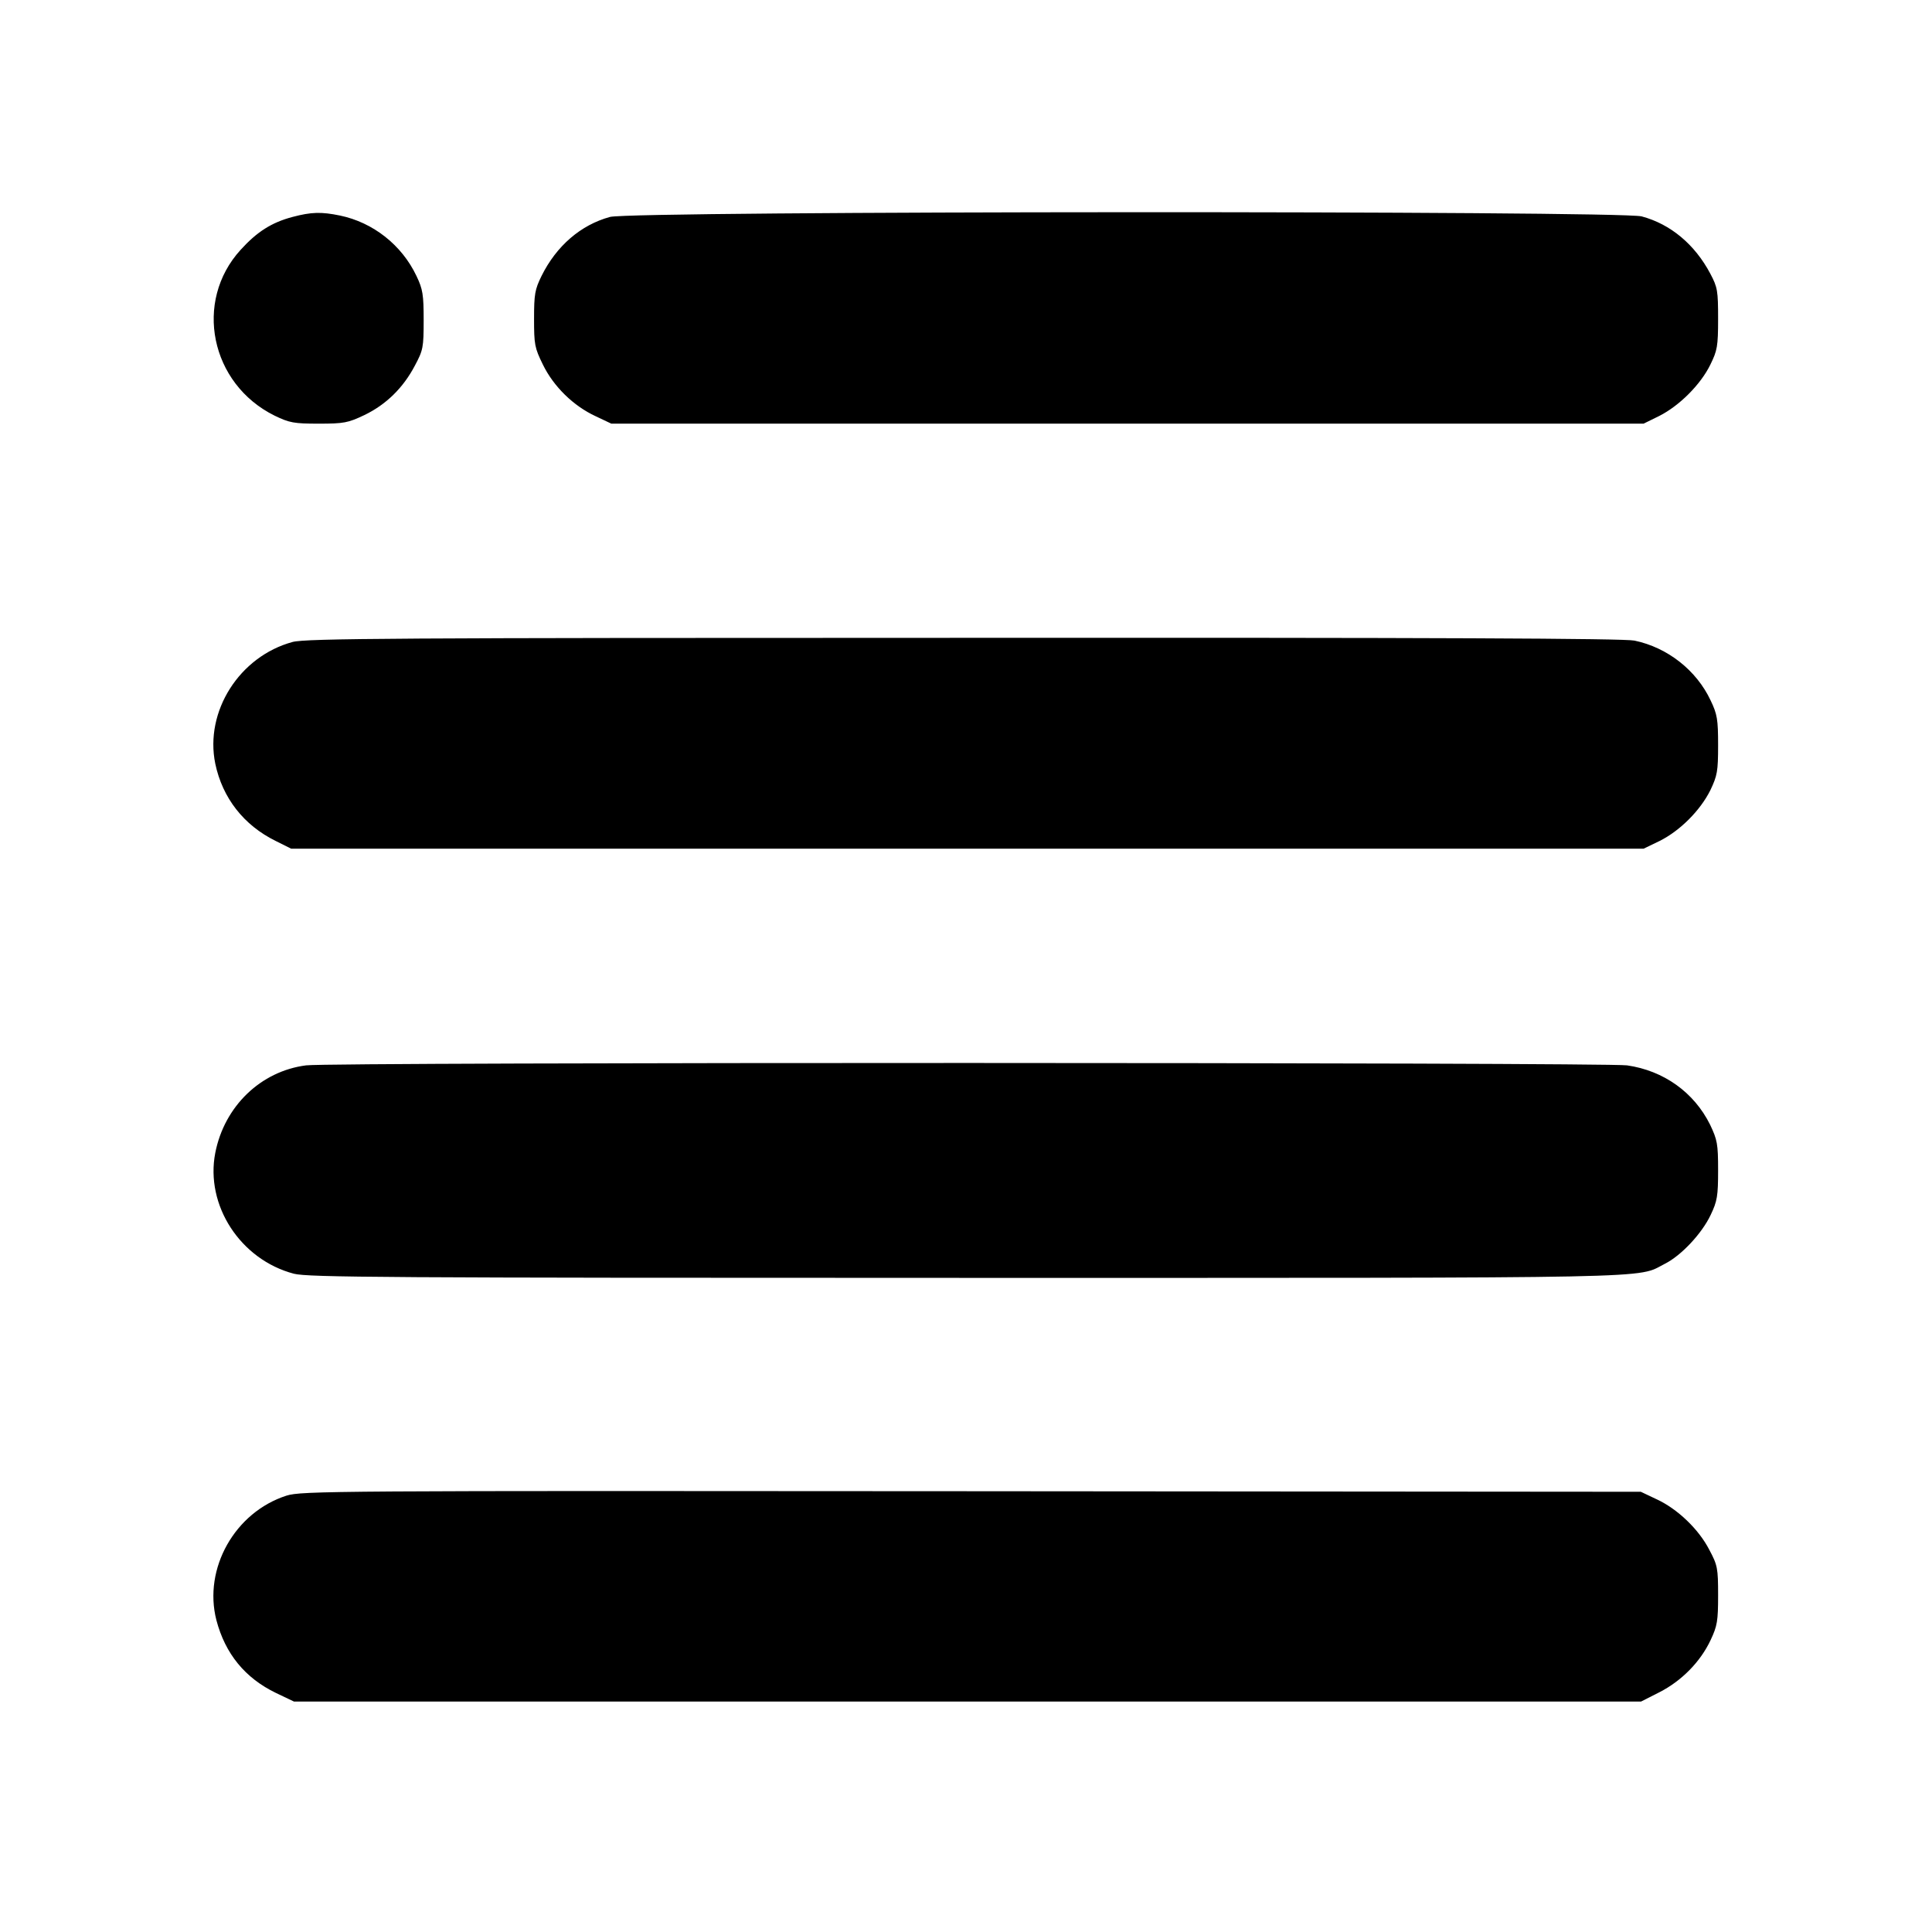 <svg version="1" xmlns="http://www.w3.org/2000/svg" width="933.333" height="933.333" viewBox="0 0 700 700"><path d="M106 78.6c-7.6 2-12.9 5.4-18.8 11.9-17.1 18.7-11 48.6 12.3 60.1 5.4 2.6 7 2.9 16 2.9 9.1 0 10.6-.3 16.5-3.1 7.9-3.8 14.1-9.9 18.3-17.9 3-5.6 3.2-6.6 3.2-16.5 0-9.2-.3-11.2-2.6-16-5.3-11.2-15.7-19.4-27.7-21.9-6.8-1.4-10.4-1.3-17.2.5zM221 78.6c-10.6 2.9-19.4 10.5-24.8 21.4-2.4 4.9-2.7 6.6-2.7 15.5 0 9.3.2 10.5 3.2 16.6 3.9 8 11.1 15 19.1 18.7l5.7 2.7h374l5.7-2.8c7.3-3.7 15-11.4 18.5-18.6 2.5-5.1 2.8-6.6 2.8-16.6 0-10.1-.2-11.4-2.8-16.3-5.6-10.6-14.4-18-24.9-20.8-8.1-2.1-365.7-2-373.8.2zM106 232.6c-19.2 5.2-31.9 25.1-28 44.1 2.6 12.4 10.3 22.3 21.9 28l5.6 2.8h490l5.8-2.8c7.4-3.7 14.7-11 18.4-18.4 2.5-5.3 2.8-6.8 2.8-16.3 0-9.3-.3-11.2-2.7-16.2-5.1-10.9-15.6-19.2-27.6-21.7-3.8-.8-72.6-1.1-243-1-205.9 0-238.4.2-243.2 1.5zM110.9 386c-16.4 2.1-29.6 14.8-32.9 31.7-3.7 19 9.1 38.7 28.5 43.8 5.3 1.3 32.1 1.5 243.5 1.5 256.8 0 242.6.3 253.2-5.1 6-3 13.5-11.1 16.6-17.7 2.4-5 2.7-6.9 2.7-16.2 0-9.6-.3-11-2.9-16.5-5.8-11.7-16.8-19.6-30.1-21.5-8.1-1.1-469.6-1.2-478.6 0zM103.8 541.9c-18.7 6-30.2 26.4-25.4 45.1 3.2 12.2 10.4 21 21.6 26.4l6.5 3.1h488.1l6.7-3.4c8-4.1 14.8-11 18.5-18.9 2.4-5.1 2.7-6.9 2.7-16.2 0-9.8-.2-10.9-3.2-16.5-3.8-7.4-11.5-14.8-19.1-18.3l-5.7-2.7-242.5-.2c-232.3-.2-242.7-.1-248.2 1.6z"/></svg>